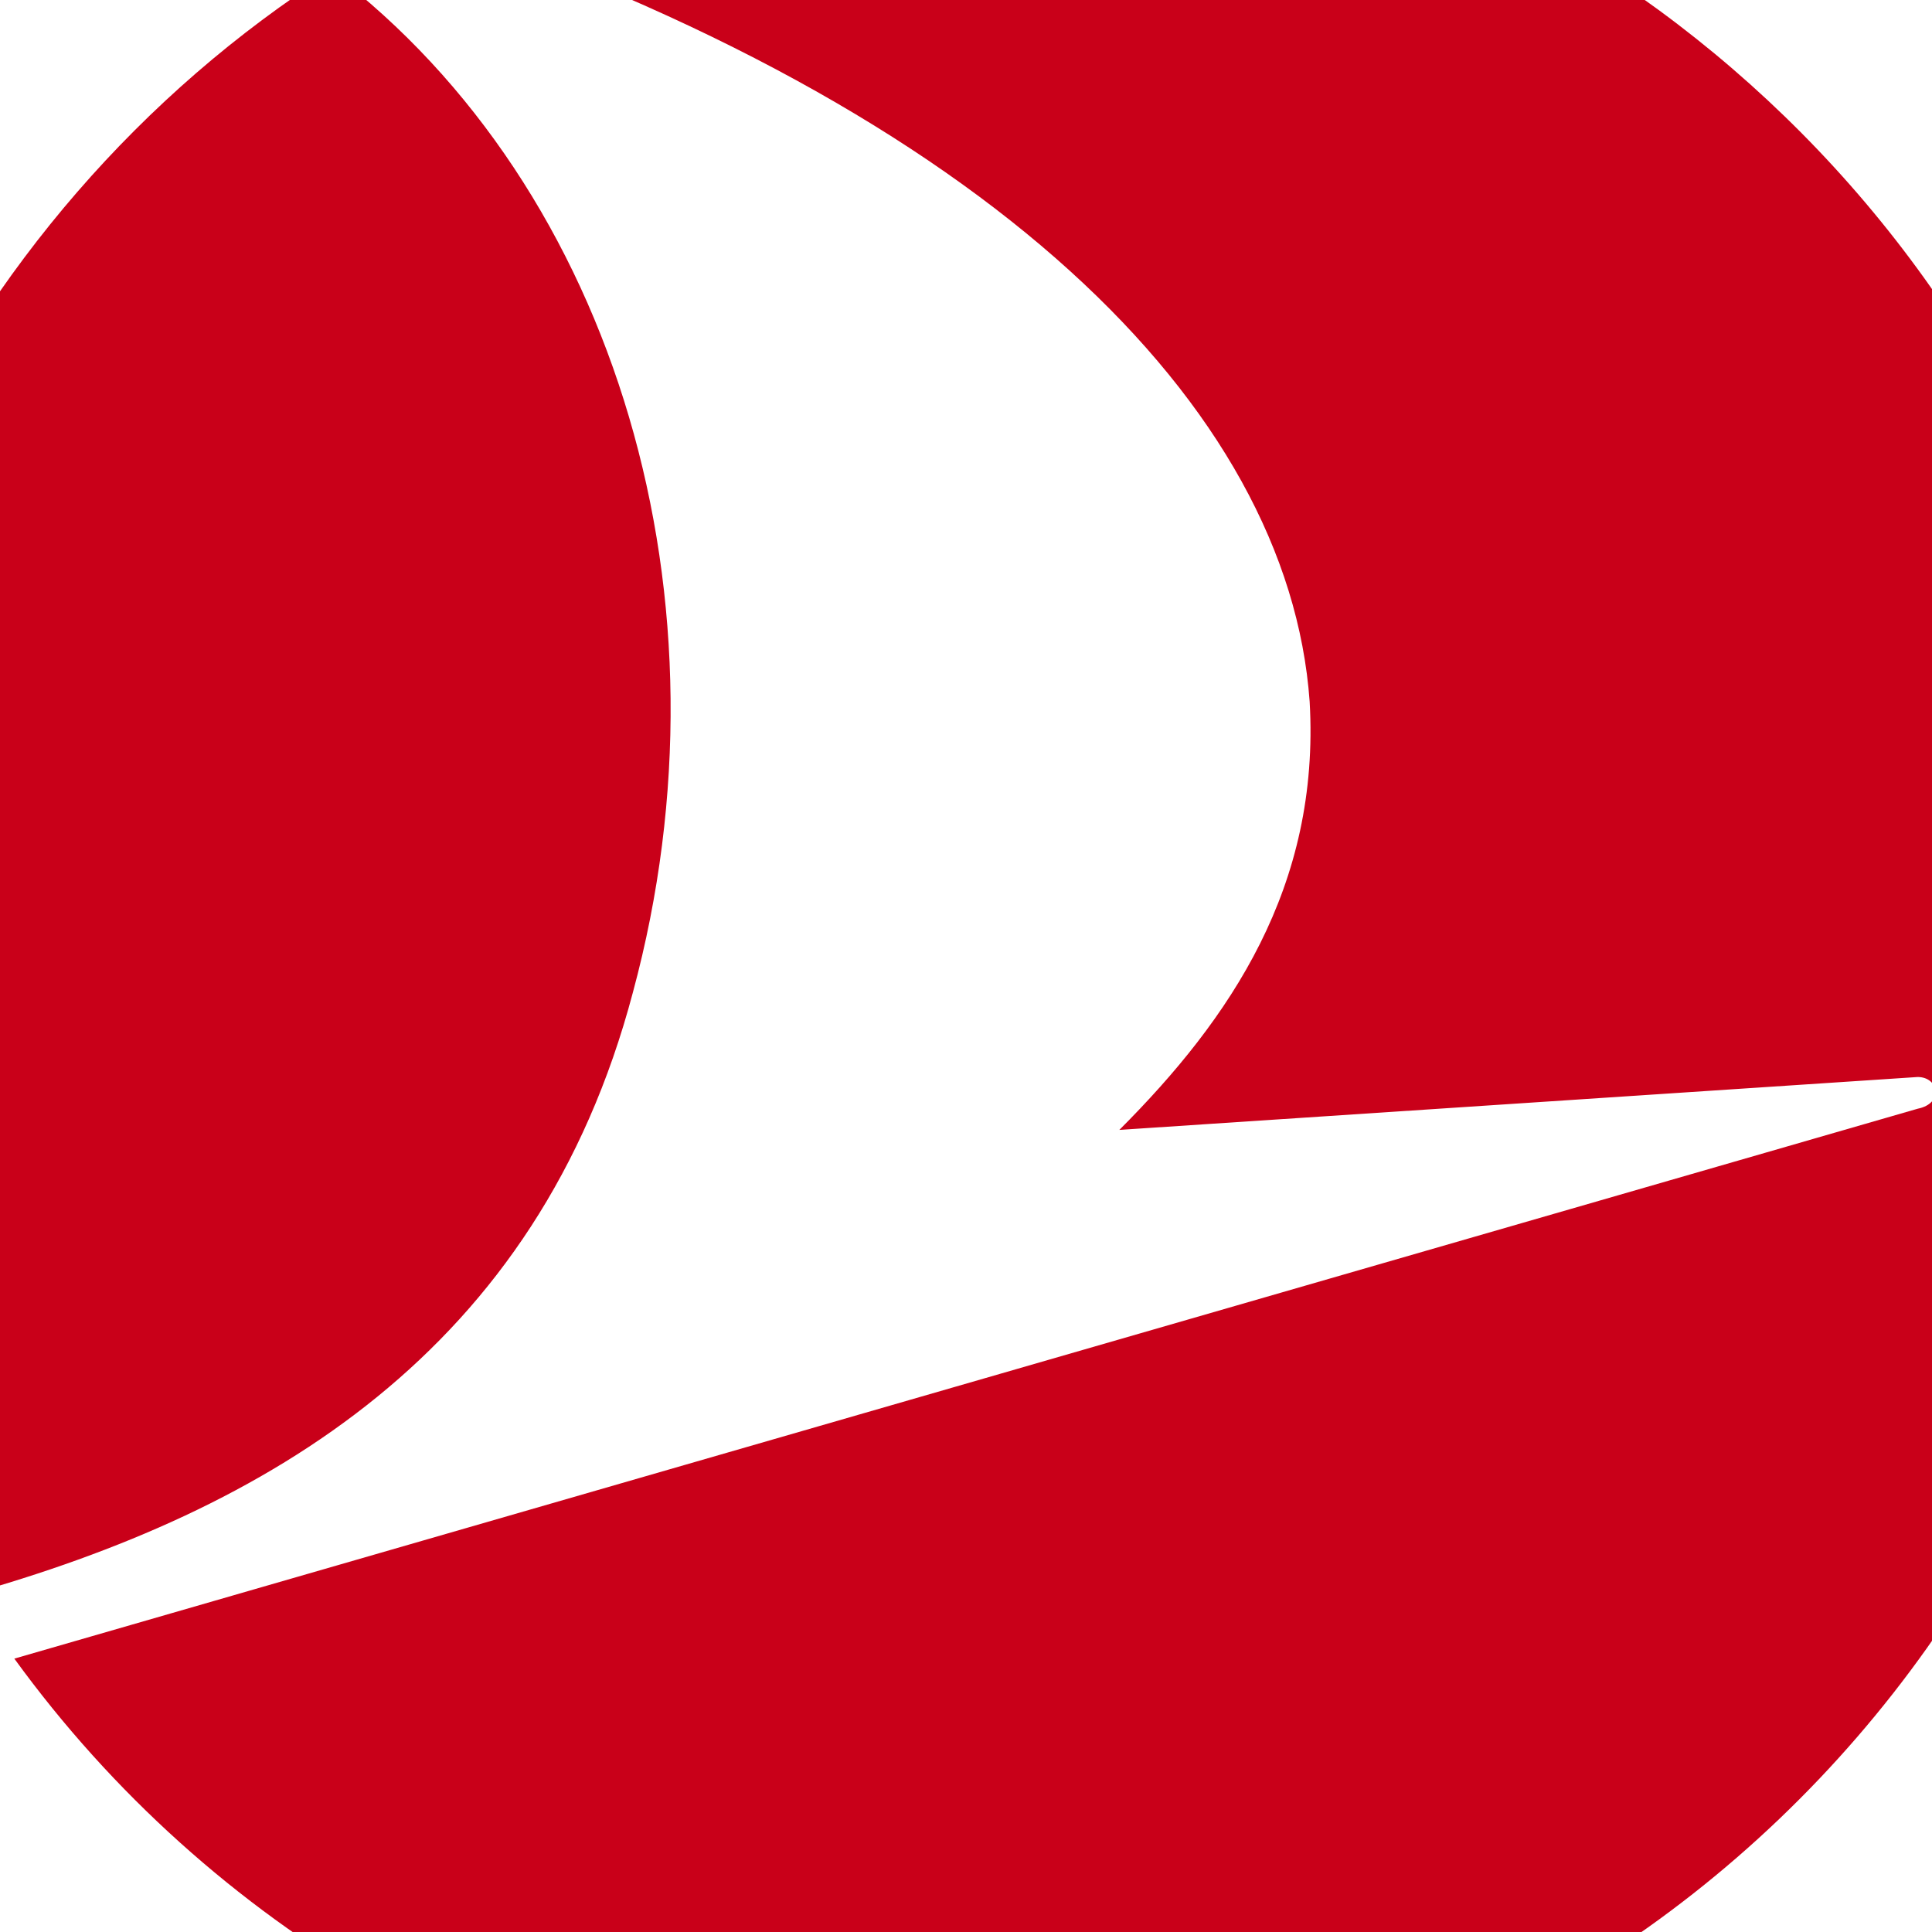 <svg width="24" height="24" viewBox="0 0 24 24" fill="none" xmlns="http://www.w3.org/2000/svg">
    <path
        d="M26.449 9.57C27.763 17.517 22.443 25.07 14.43 26.449C13.117 26.646 11.737 26.712 10.489 26.58C6.352 26.12 2.608 23.953 0.178 20.604L23.822 13.773C24.151 13.707 24.085 13.379 23.822 13.379L13.905 14.036C15.284 12.656 16.401 11.014 16.269 8.716C16.006 5.038 12.263 1.36 5.235 -1.005C6.614 -1.727 8.059 -2.252 9.636 -2.515C10.949 -2.712 12.328 -2.778 13.576 -2.647C19.881 -1.924 25.333 2.936 26.449 9.57ZM-2.449 14.43C-2.121 16.4 -1.398 18.239 -0.413 19.815C3.331 18.765 6.68 16.794 7.862 12.328C9.176 7.468 7.665 2.345 4.119 -0.348C-0.61 2.673 -3.434 8.387 -2.449 14.43Z"
        fill="#C90019" />
</svg>
    